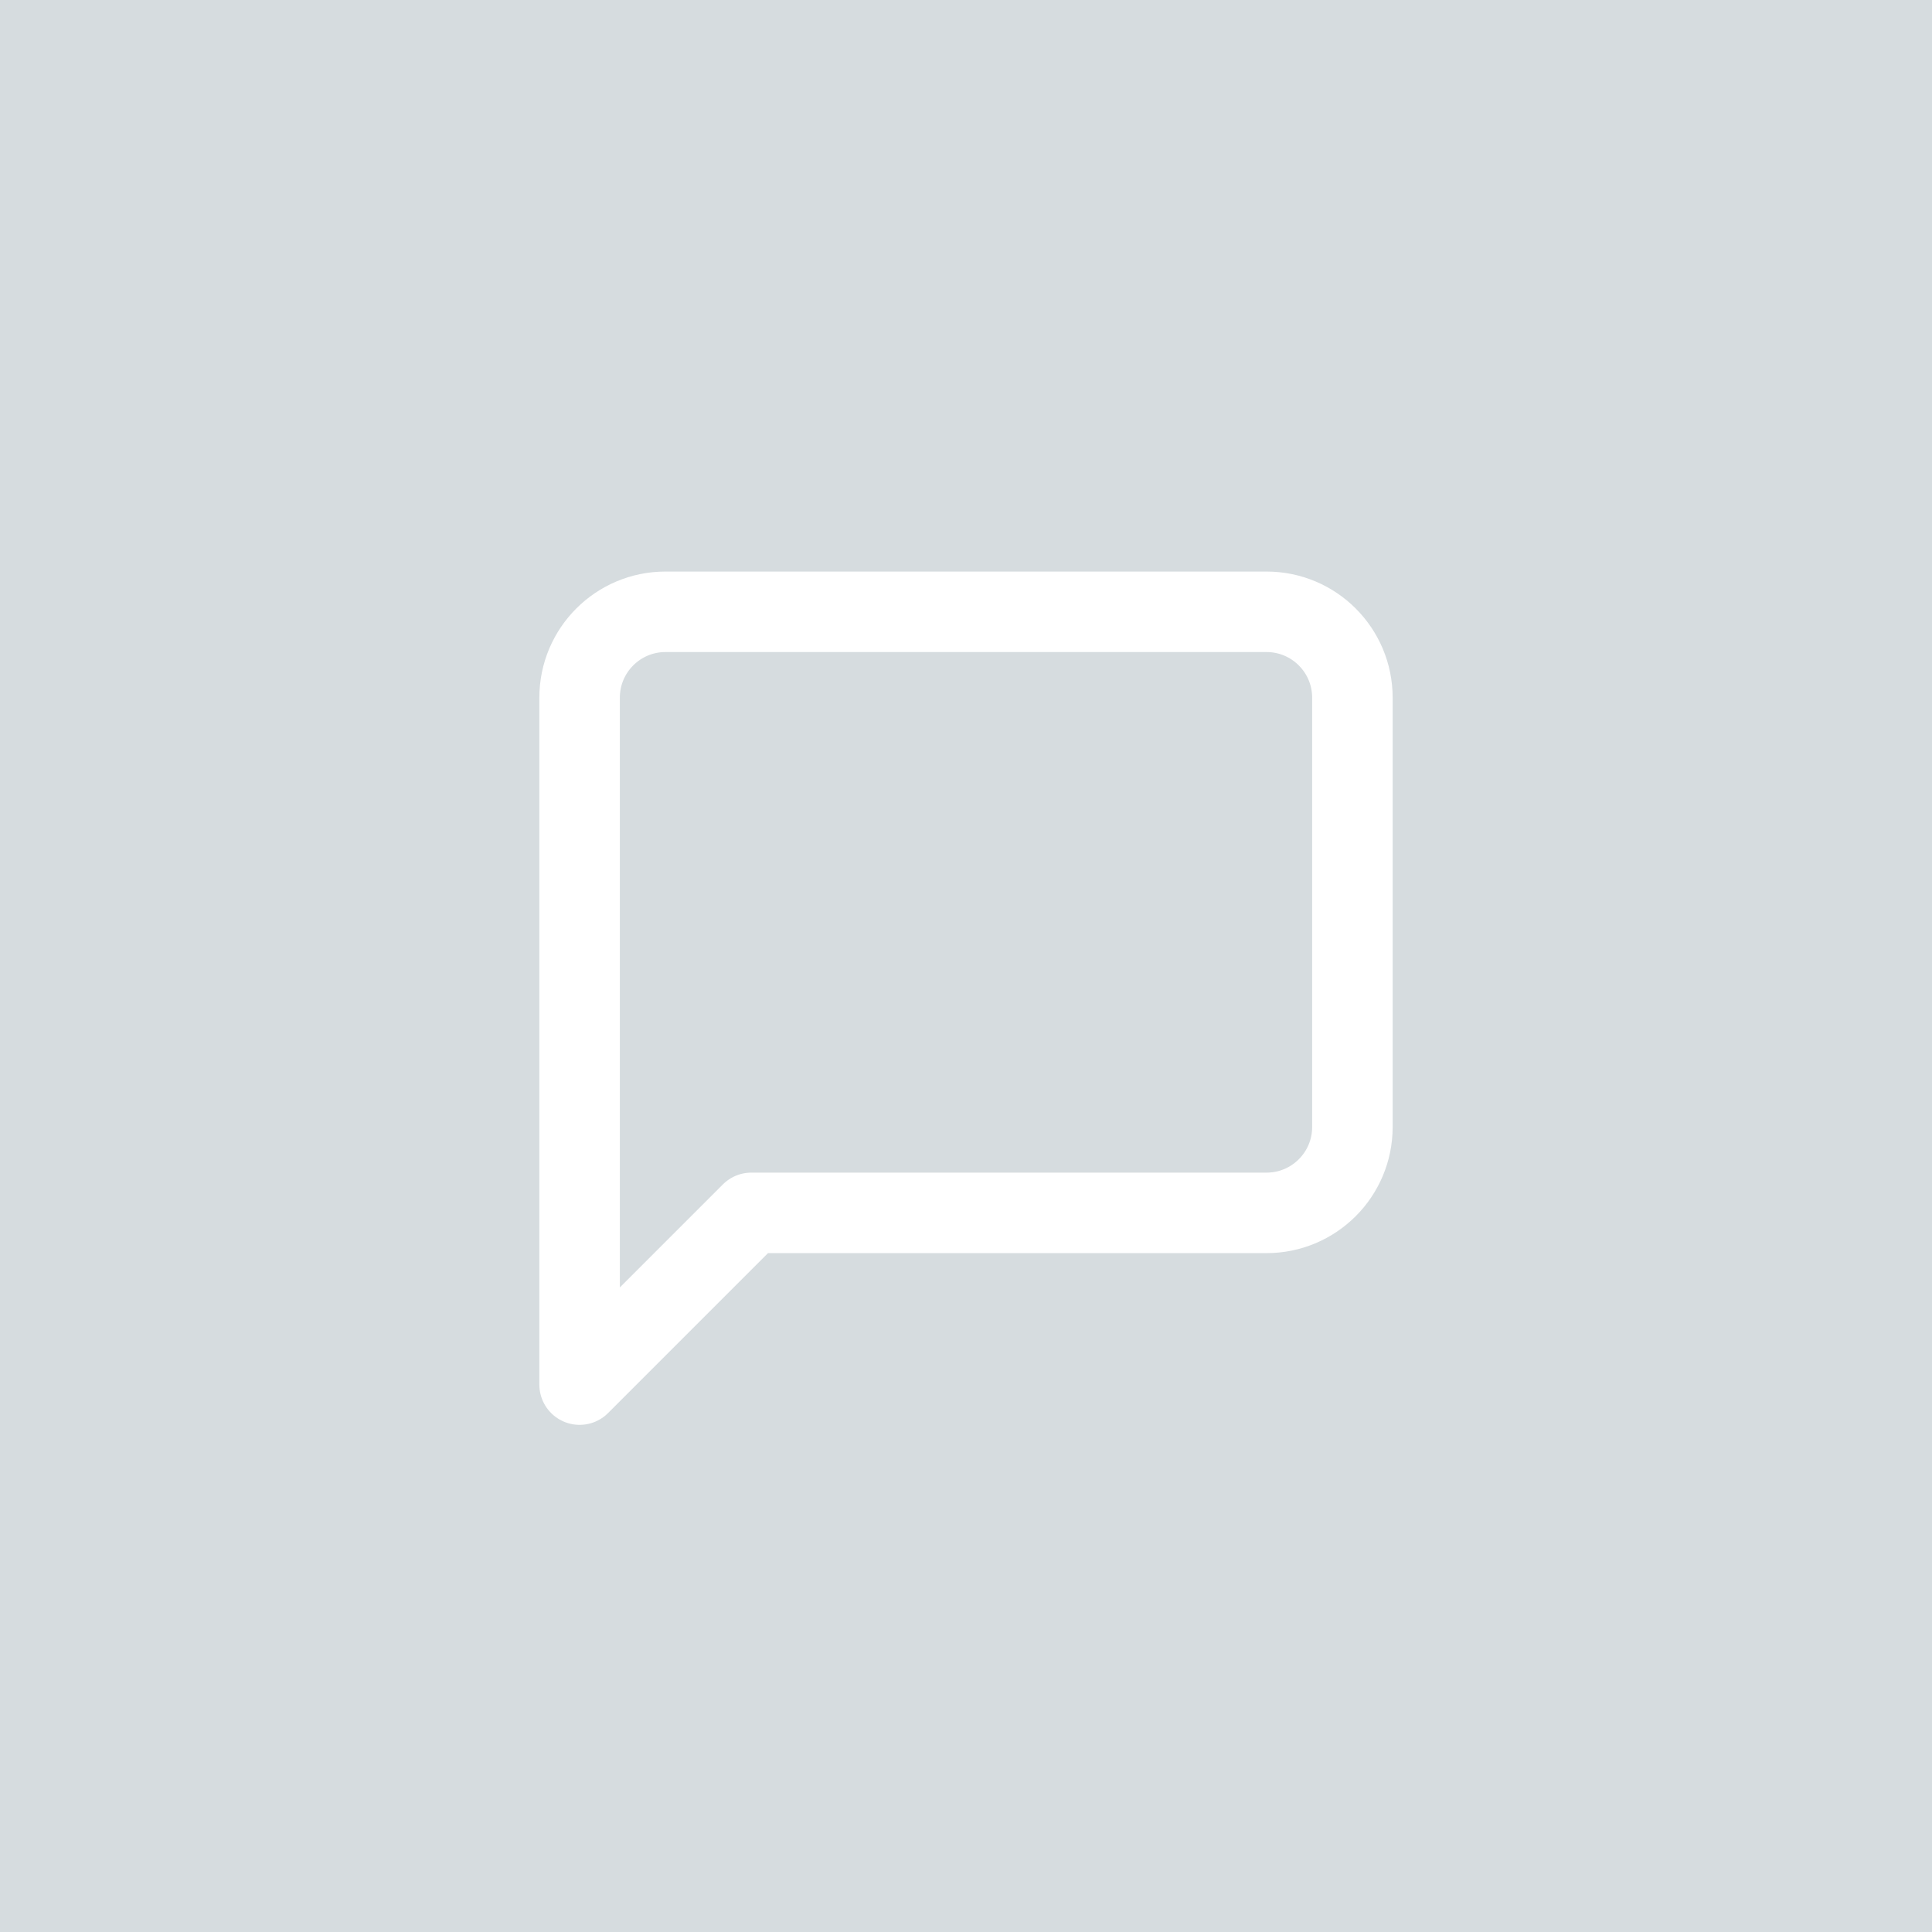 <?xml version="1.0" encoding="UTF-8"?>
<svg width="60px" height="60px" viewBox="0 0 60 60" version="1.1" xmlns="http://www.w3.org/2000/svg" xmlns:xlink="http://www.w3.org/1999/xlink">
    <!-- Generator: Sketch 52.6 (67491) - http://www.bohemiancoding.com/sketch -->
    <title>sms</title>
    <desc>Created with Sketch.</desc>
    <g id="App-flow-2018/2019" stroke="none" stroke-width="1" fill="none" fill-rule="evenodd">
        <g id="sms">
            <g id="Group-8-Copy-2" fill="#D6DCDF">
                <rect id="Rectangle" x="0" y="0" width="60" height="60"></rect>
            </g>
            <g id="message-square" transform="translate(18, 19)" stroke="#FFFFFF" stroke-linecap="round" stroke-linejoin="round" stroke-width="2.5">
                <path d="M24,16 C24,17.473 22.806,18.667 21.333,18.667 L5.333,18.667 L0,24 L0,2.667 C0,1.194 1.194,0 2.667,0 L21.333,0 C22.806,0 24,1.194 24,2.667 L24,16 Z" id="Shape"></path>
            </g>
        </g>
    </g>
</svg>